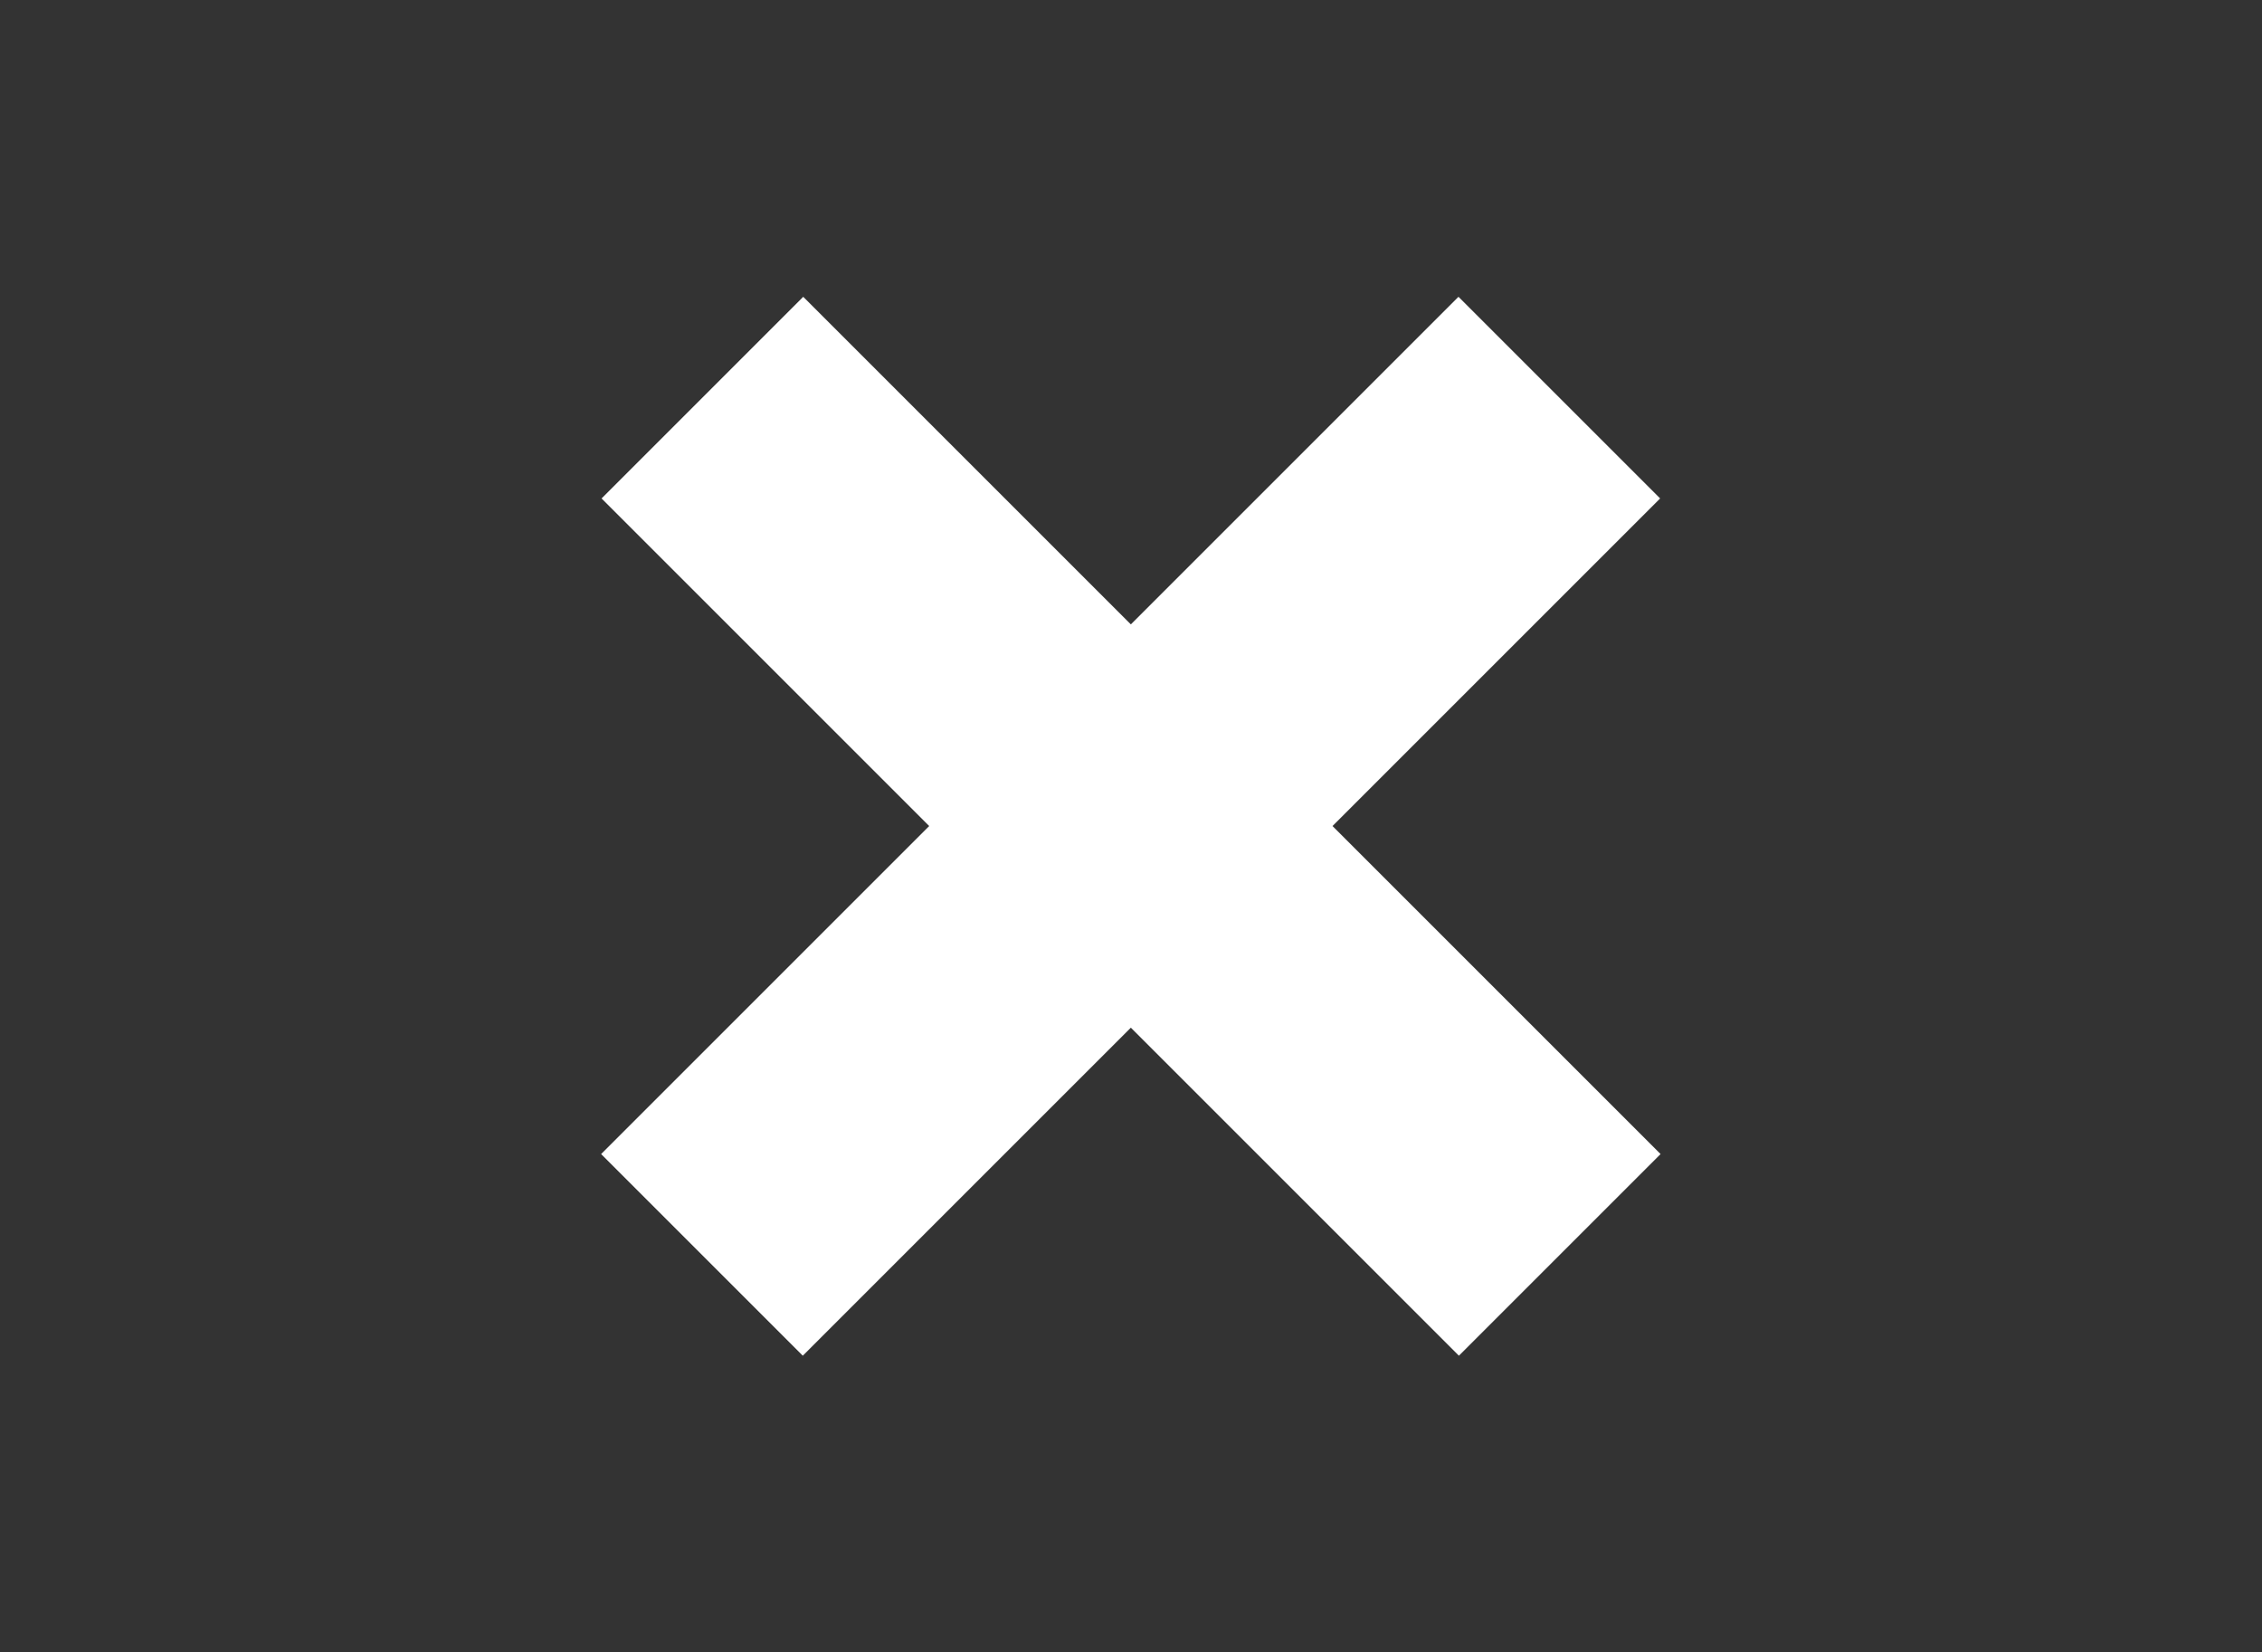 <?xml version="1.0" encoding="utf-8"?>
<!-- Generator: Adobe Illustrator 25.4.1, SVG Export Plug-In . SVG Version: 6.00 Build 0)  -->
<svg version="1.1" id="Capa_1" xmlns="http://www.w3.org/2000/svg" xmlns:xlink="http://www.w3.org/1999/xlink" x="0px" y="0px"
	 viewBox="0 0 387.8 283.3" style="enable-background:new 0 0 387.8 283.3;" xml:space="preserve">
<rect x="0" y="0" width="387.8" height="283.3" fill="#333333" stroke="none"/>
<style type="text/css">
	.st0{fill:#DDDDDD;}
	.st1{fill:#5400D8;}
	.st2{fill:#FFA412;}
	.st3{fill:#141414;}
	.st4{fill:#96DB00;}
	.st5{fill:#FF004F;}
	.st6{fill:#00D895;}
	.st7{fill:#FFC033;}
	.st8{fill:#D21AFF;}
	.st9{fill:#FFFFFF;}
	.st10{opacity:0.3;clip-path:url(#SVGID_00000060715394326690204630000005908718944854209716_);fill:#5400D8;}
	.st11{fill:#D4BFF5;}
	.st12{fill:none;stroke:#AA80EC;stroke-width:12;stroke-miterlimit:10;}
	.st13{fill:#AA80EC;}
	.st14{fill:#7F40E2;}
</style>
<g>
	
		<rect x="89.9" y="117.2" transform="matrix(0.707 -0.707 0.707 0.707 -43.362 178.573)" class="st9" width="207.9" height="48.9"/>
	
		<rect x="89.9" y="117.2" transform="matrix(-0.707 -0.707 0.707 -0.707 230.818 378.867)" class="st9" width="207.9" height="48.9"/>
</g>
</svg>
